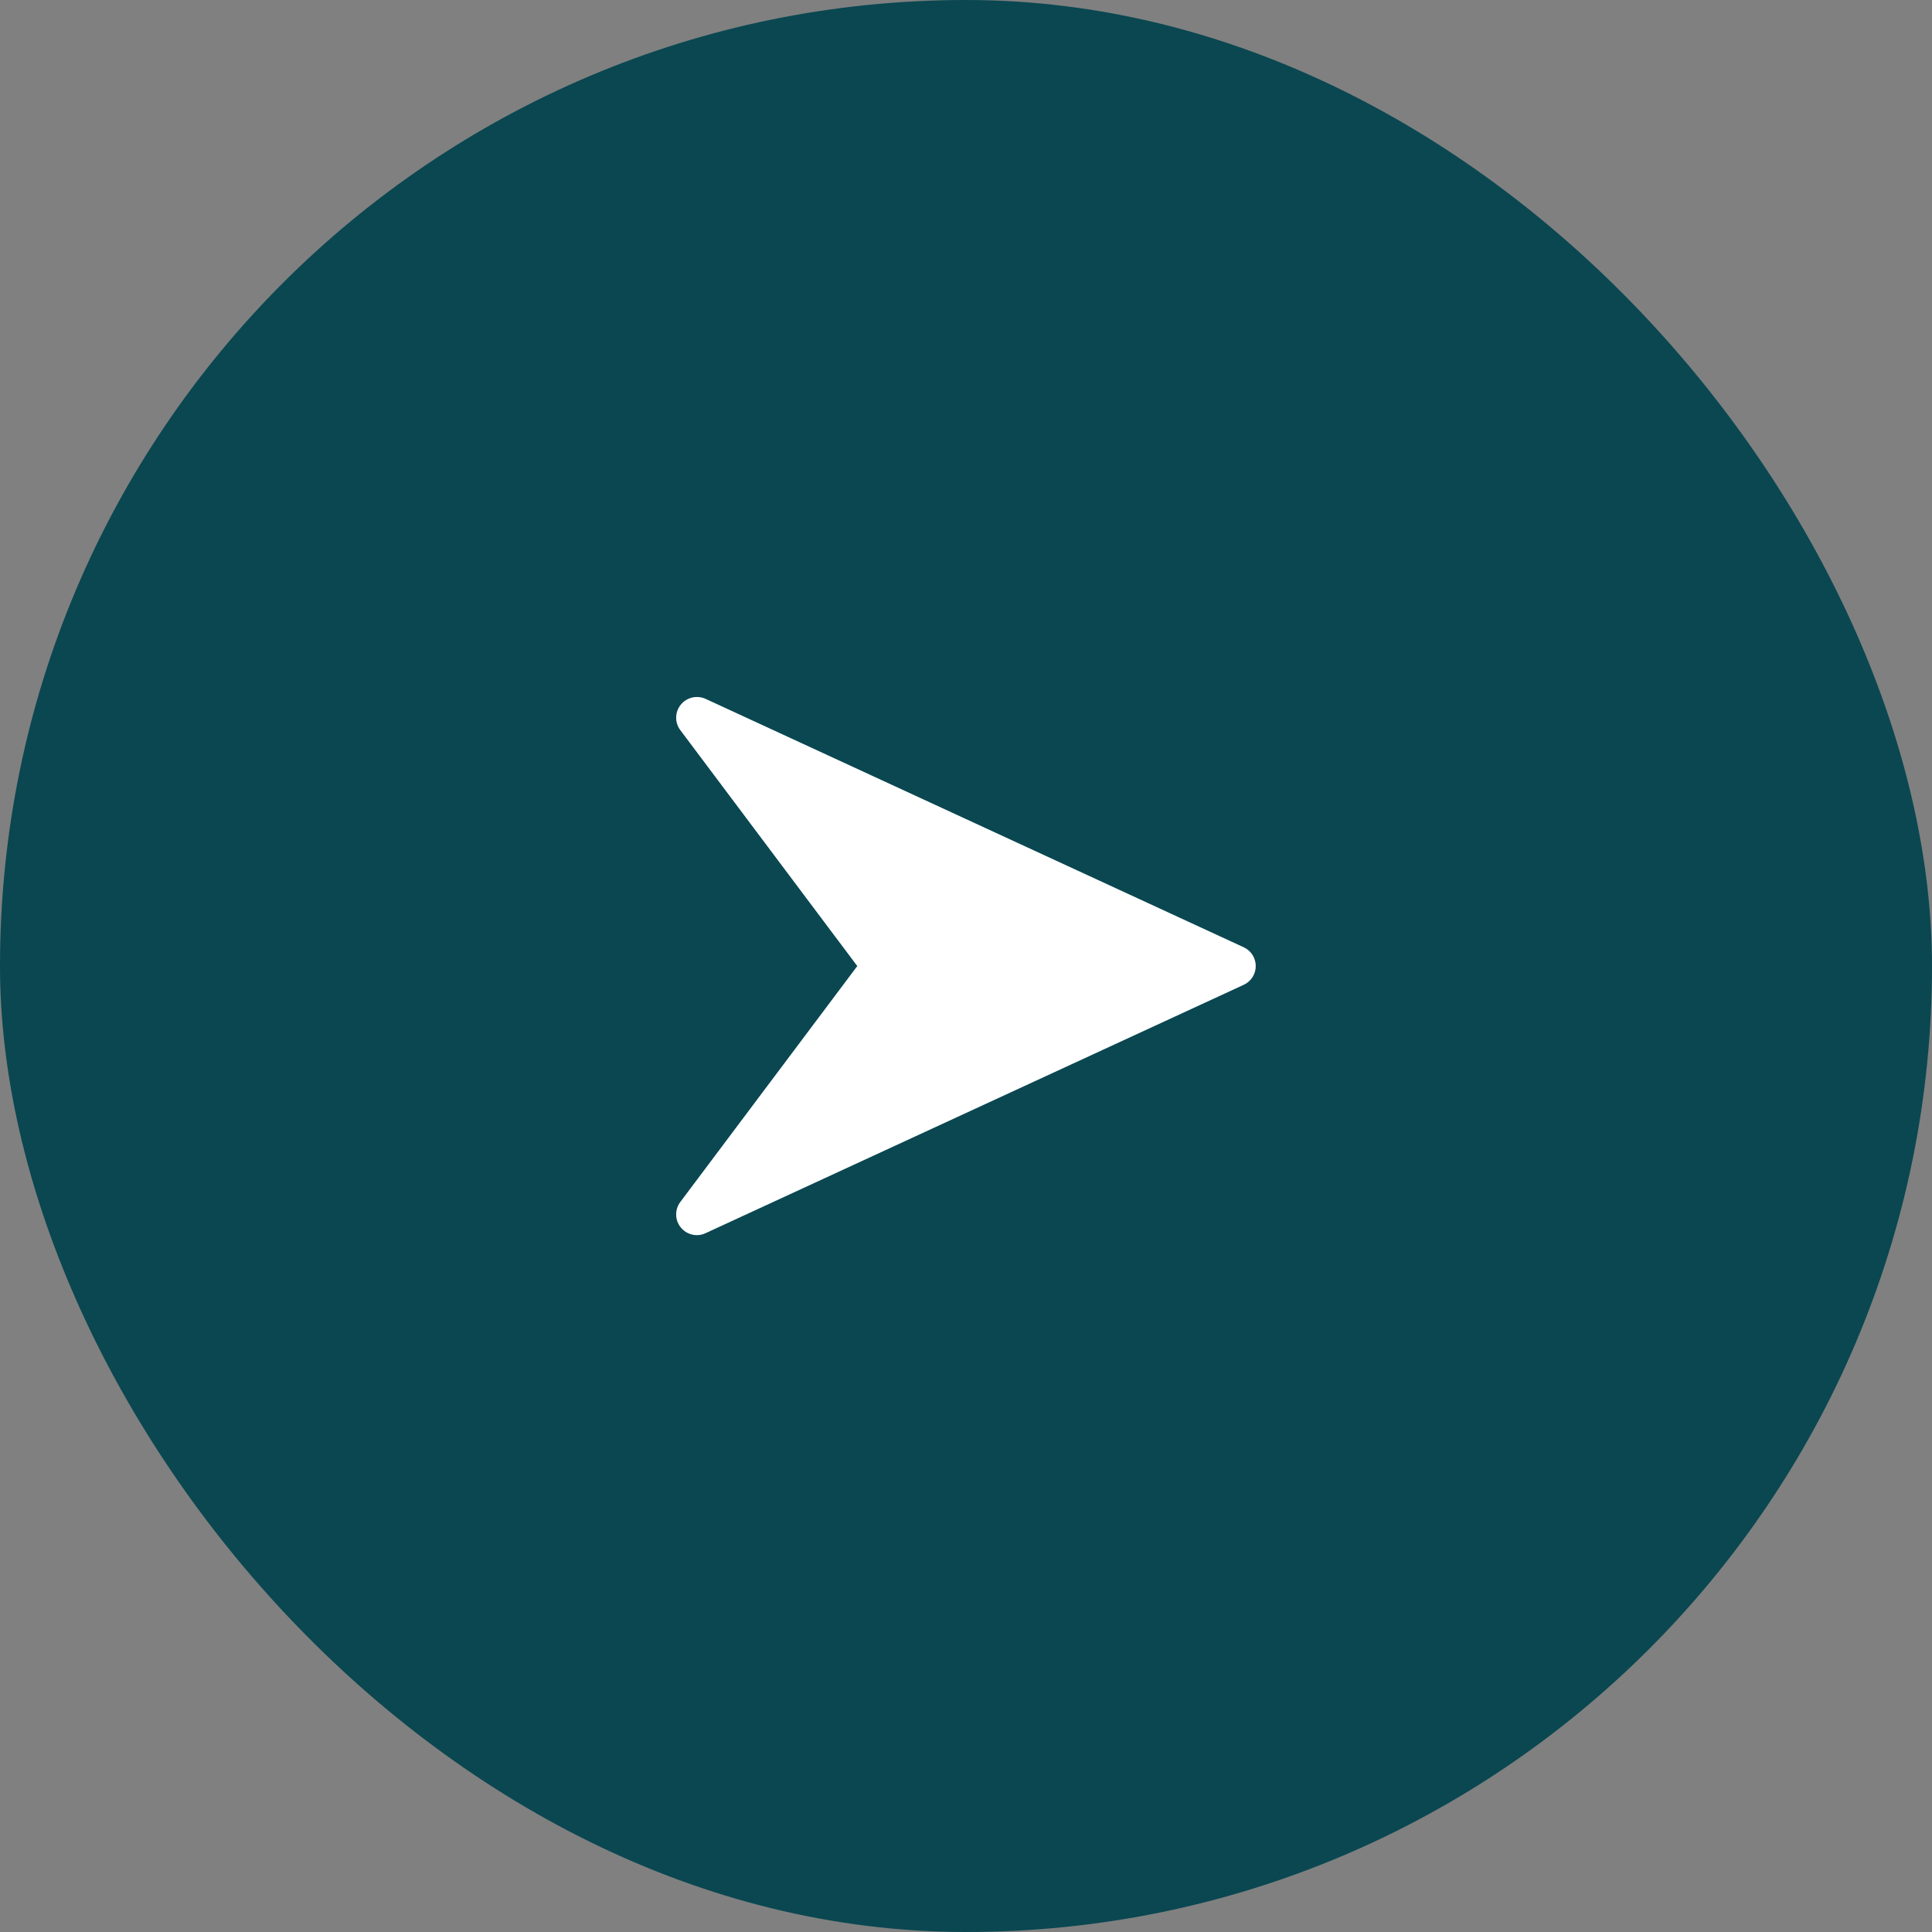 <svg width="36" height="36" viewBox="0 0 36 36" fill="none" xmlns="http://www.w3.org/2000/svg">
<rect x="0" y="0" width="36" height="36" fill="#808080" stroke="none"/>
<rect width="36" height="36" rx="18" fill="#0A4751"/>
<g clip-path="url(#clip0_1846_49884)">
<path d="M23.175 17.651L13.147 13.022C12.987 12.95 12.797 12.993 12.686 13.13C12.574 13.267 12.57 13.463 12.676 13.604L15.974 18.001L12.676 22.398C12.57 22.539 12.574 22.735 12.685 22.871C12.76 22.965 12.872 23.015 12.985 23.015C13.04 23.015 13.095 23.003 13.146 22.979L23.174 18.351C23.312 18.288 23.399 18.151 23.399 18.001C23.399 17.85 23.312 17.714 23.175 17.651Z" fill="white"/>
</g>
<defs>
<clipPath id="clip0_1846_49884">
<rect width="10.8" height="10.8" fill="white" transform="translate(12.6 12.601)"/>
</clipPath>
</defs>
</svg>
